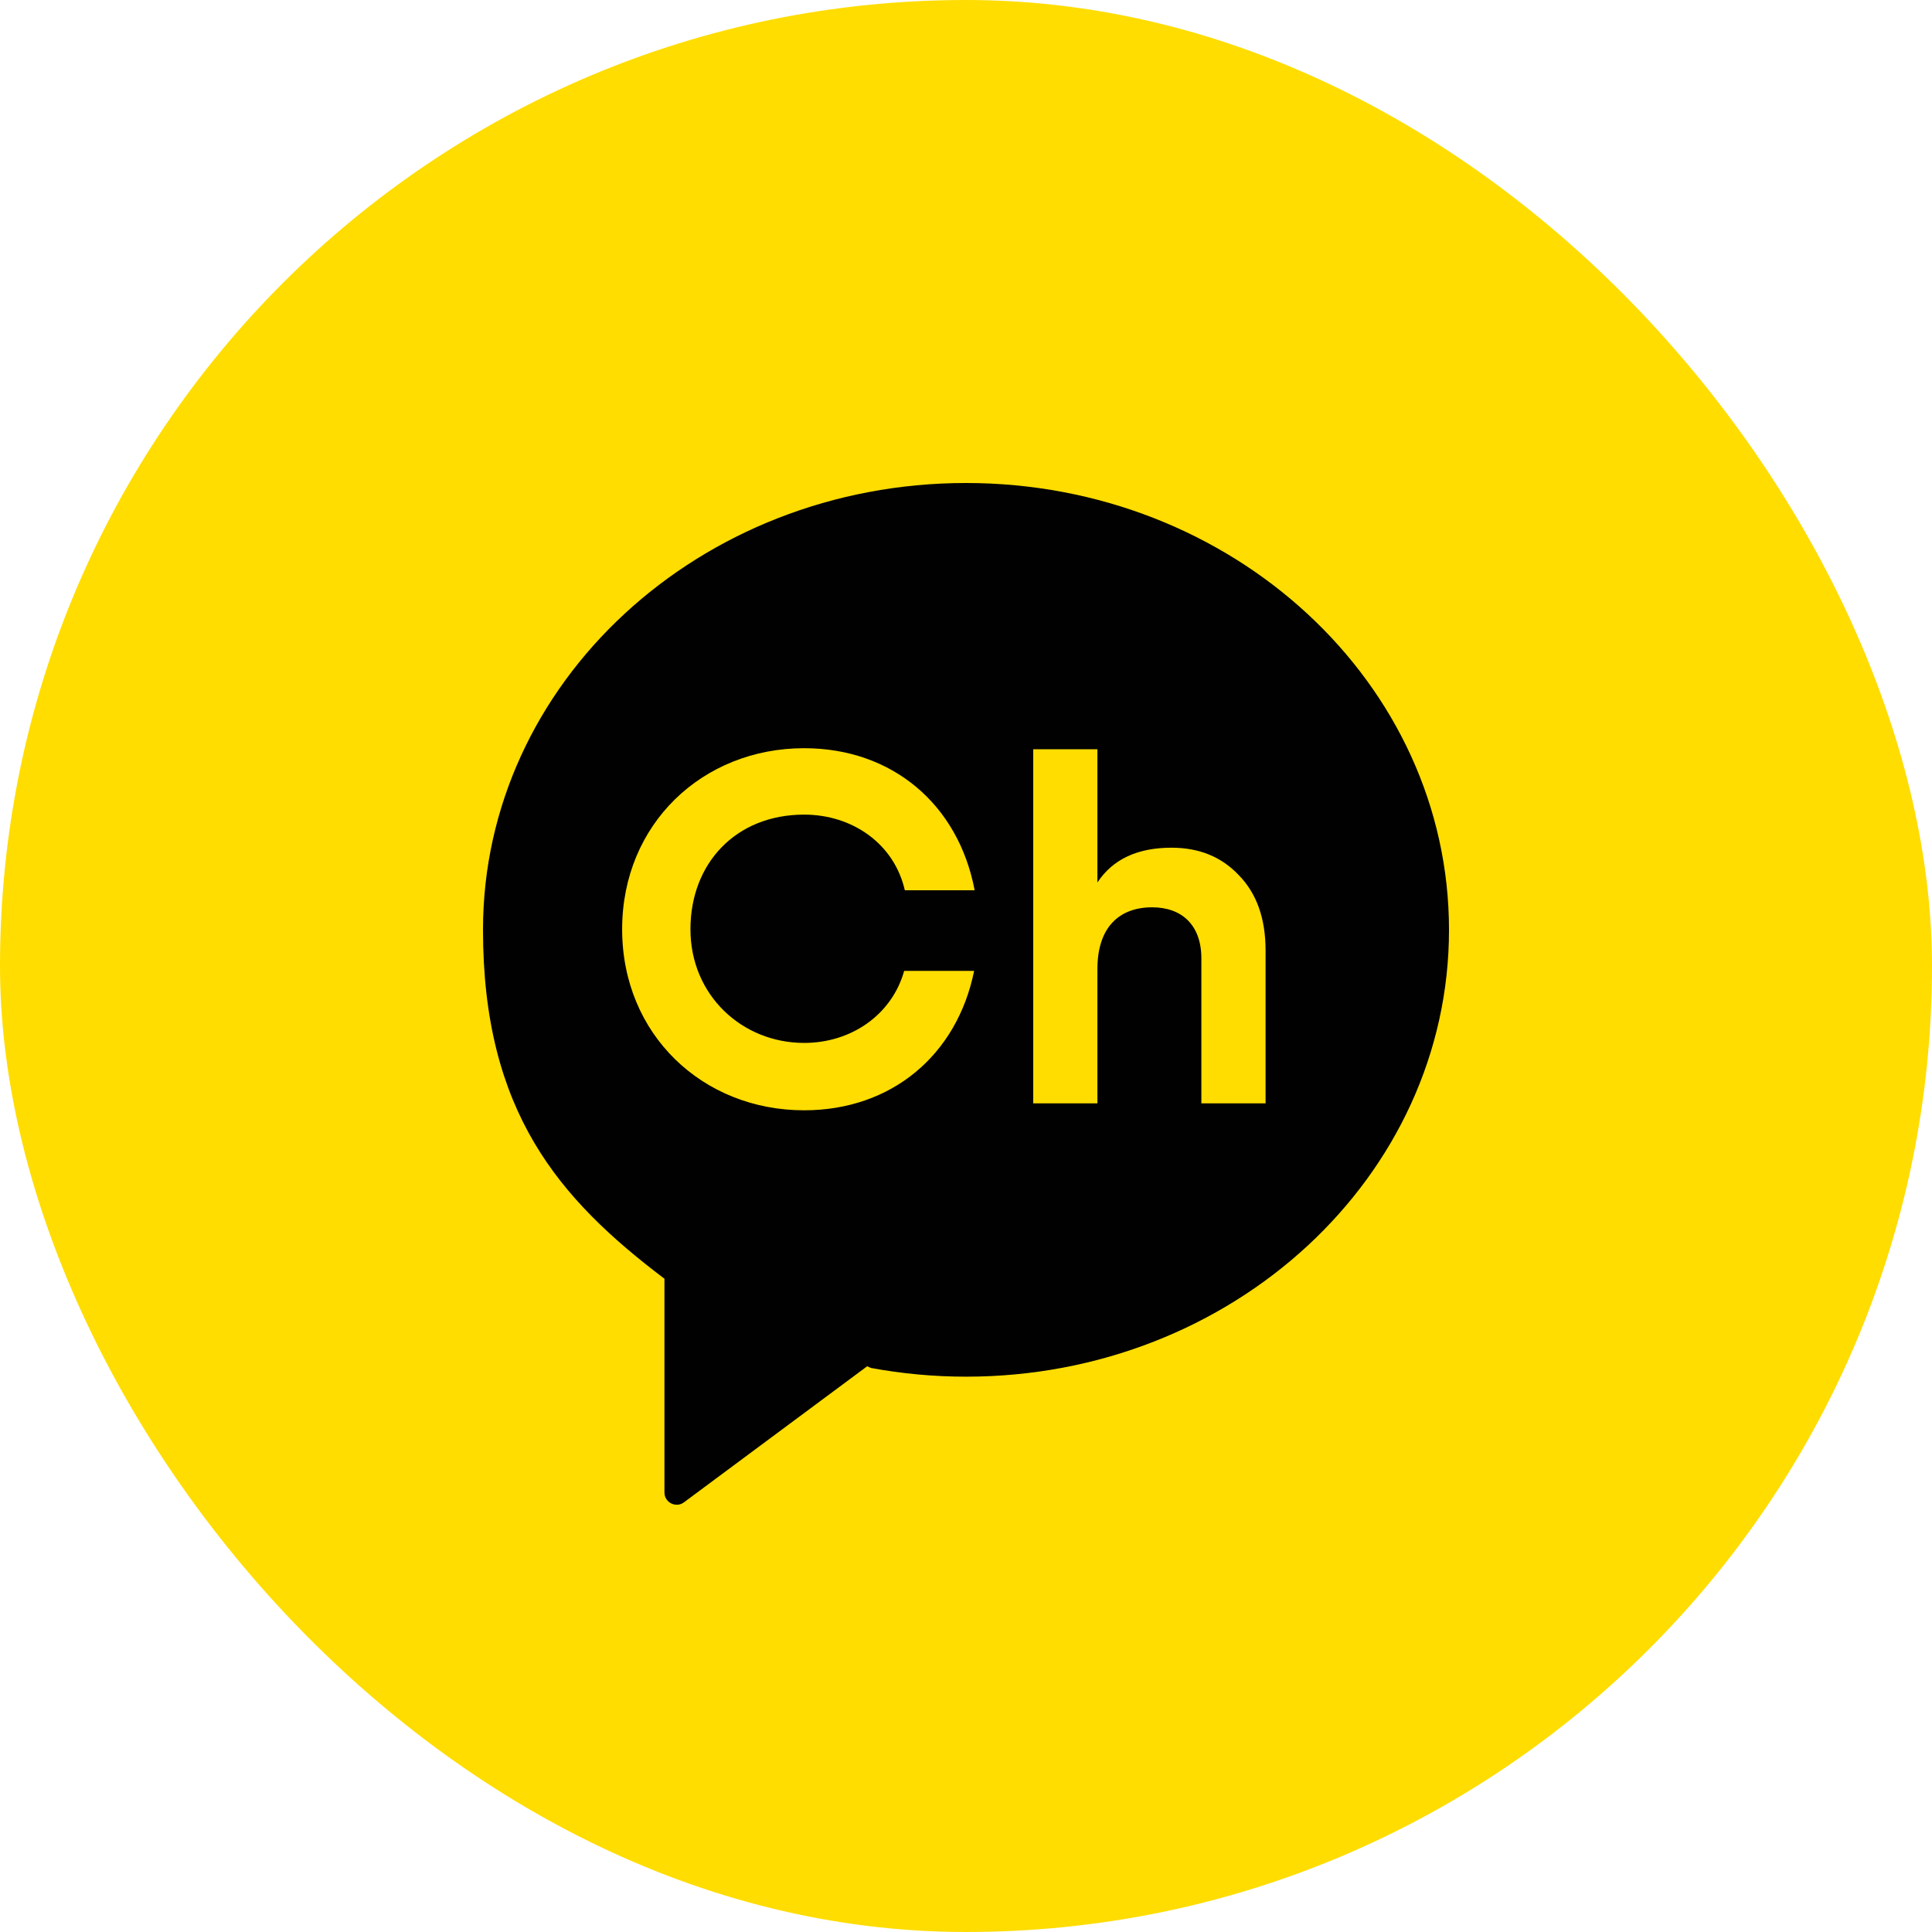 <svg width="48" height="48" viewBox="0 0 48 48" fill="none" xmlns="http://www.w3.org/2000/svg">
<rect width="48" height="48" rx="24" fill="#FFDD00"/>
<path d="M24 12C17.372 12 12 16.971 12 23.1C12 27.627 13.895 29.79 16.495 31.76L16.508 31.766V37.08C16.508 37.331 16.795 37.474 16.994 37.324L21.544 33.945L21.642 33.987C22.405 34.128 23.194 34.203 24 34.203C30.628 34.203 36 29.232 36 23.103C36 16.974 30.628 12 24 12Z" fill="#FFDD00"/>
<path d="M24 12C17.372 12 12 16.971 12 23.1C12 27.627 13.895 29.79 16.495 31.76L16.508 31.766V37.08C16.508 37.331 16.795 37.474 16.994 37.324L21.544 33.945L21.642 33.987C22.405 34.128 23.194 34.203 24 34.203C30.628 34.203 36 29.232 36 23.103C36 16.974 30.628 12 24 12ZM19.978 25.911C21.156 25.911 22.16 25.207 22.464 24.121H24.202C23.778 26.215 22.147 27.585 19.978 27.585C17.457 27.585 15.457 25.703 15.457 23.087C15.457 20.471 17.457 18.589 19.978 18.589C22.17 18.589 23.811 19.988 24.215 22.118H22.48C22.216 20.96 21.175 20.239 19.978 20.239C18.282 20.239 17.154 21.449 17.154 23.087C17.154 24.724 18.435 25.911 19.978 25.911ZM31.443 27.412H29.848V23.814C29.848 22.986 29.366 22.542 28.625 22.542C27.797 22.542 27.265 23.048 27.265 24.075V27.412H25.67V18.615H27.265V21.925C27.647 21.345 28.266 21.061 29.105 21.061C29.786 21.061 30.341 21.283 30.775 21.74C31.221 22.196 31.443 22.816 31.443 23.618V27.412Z" fill="#000100"/>
</svg>
